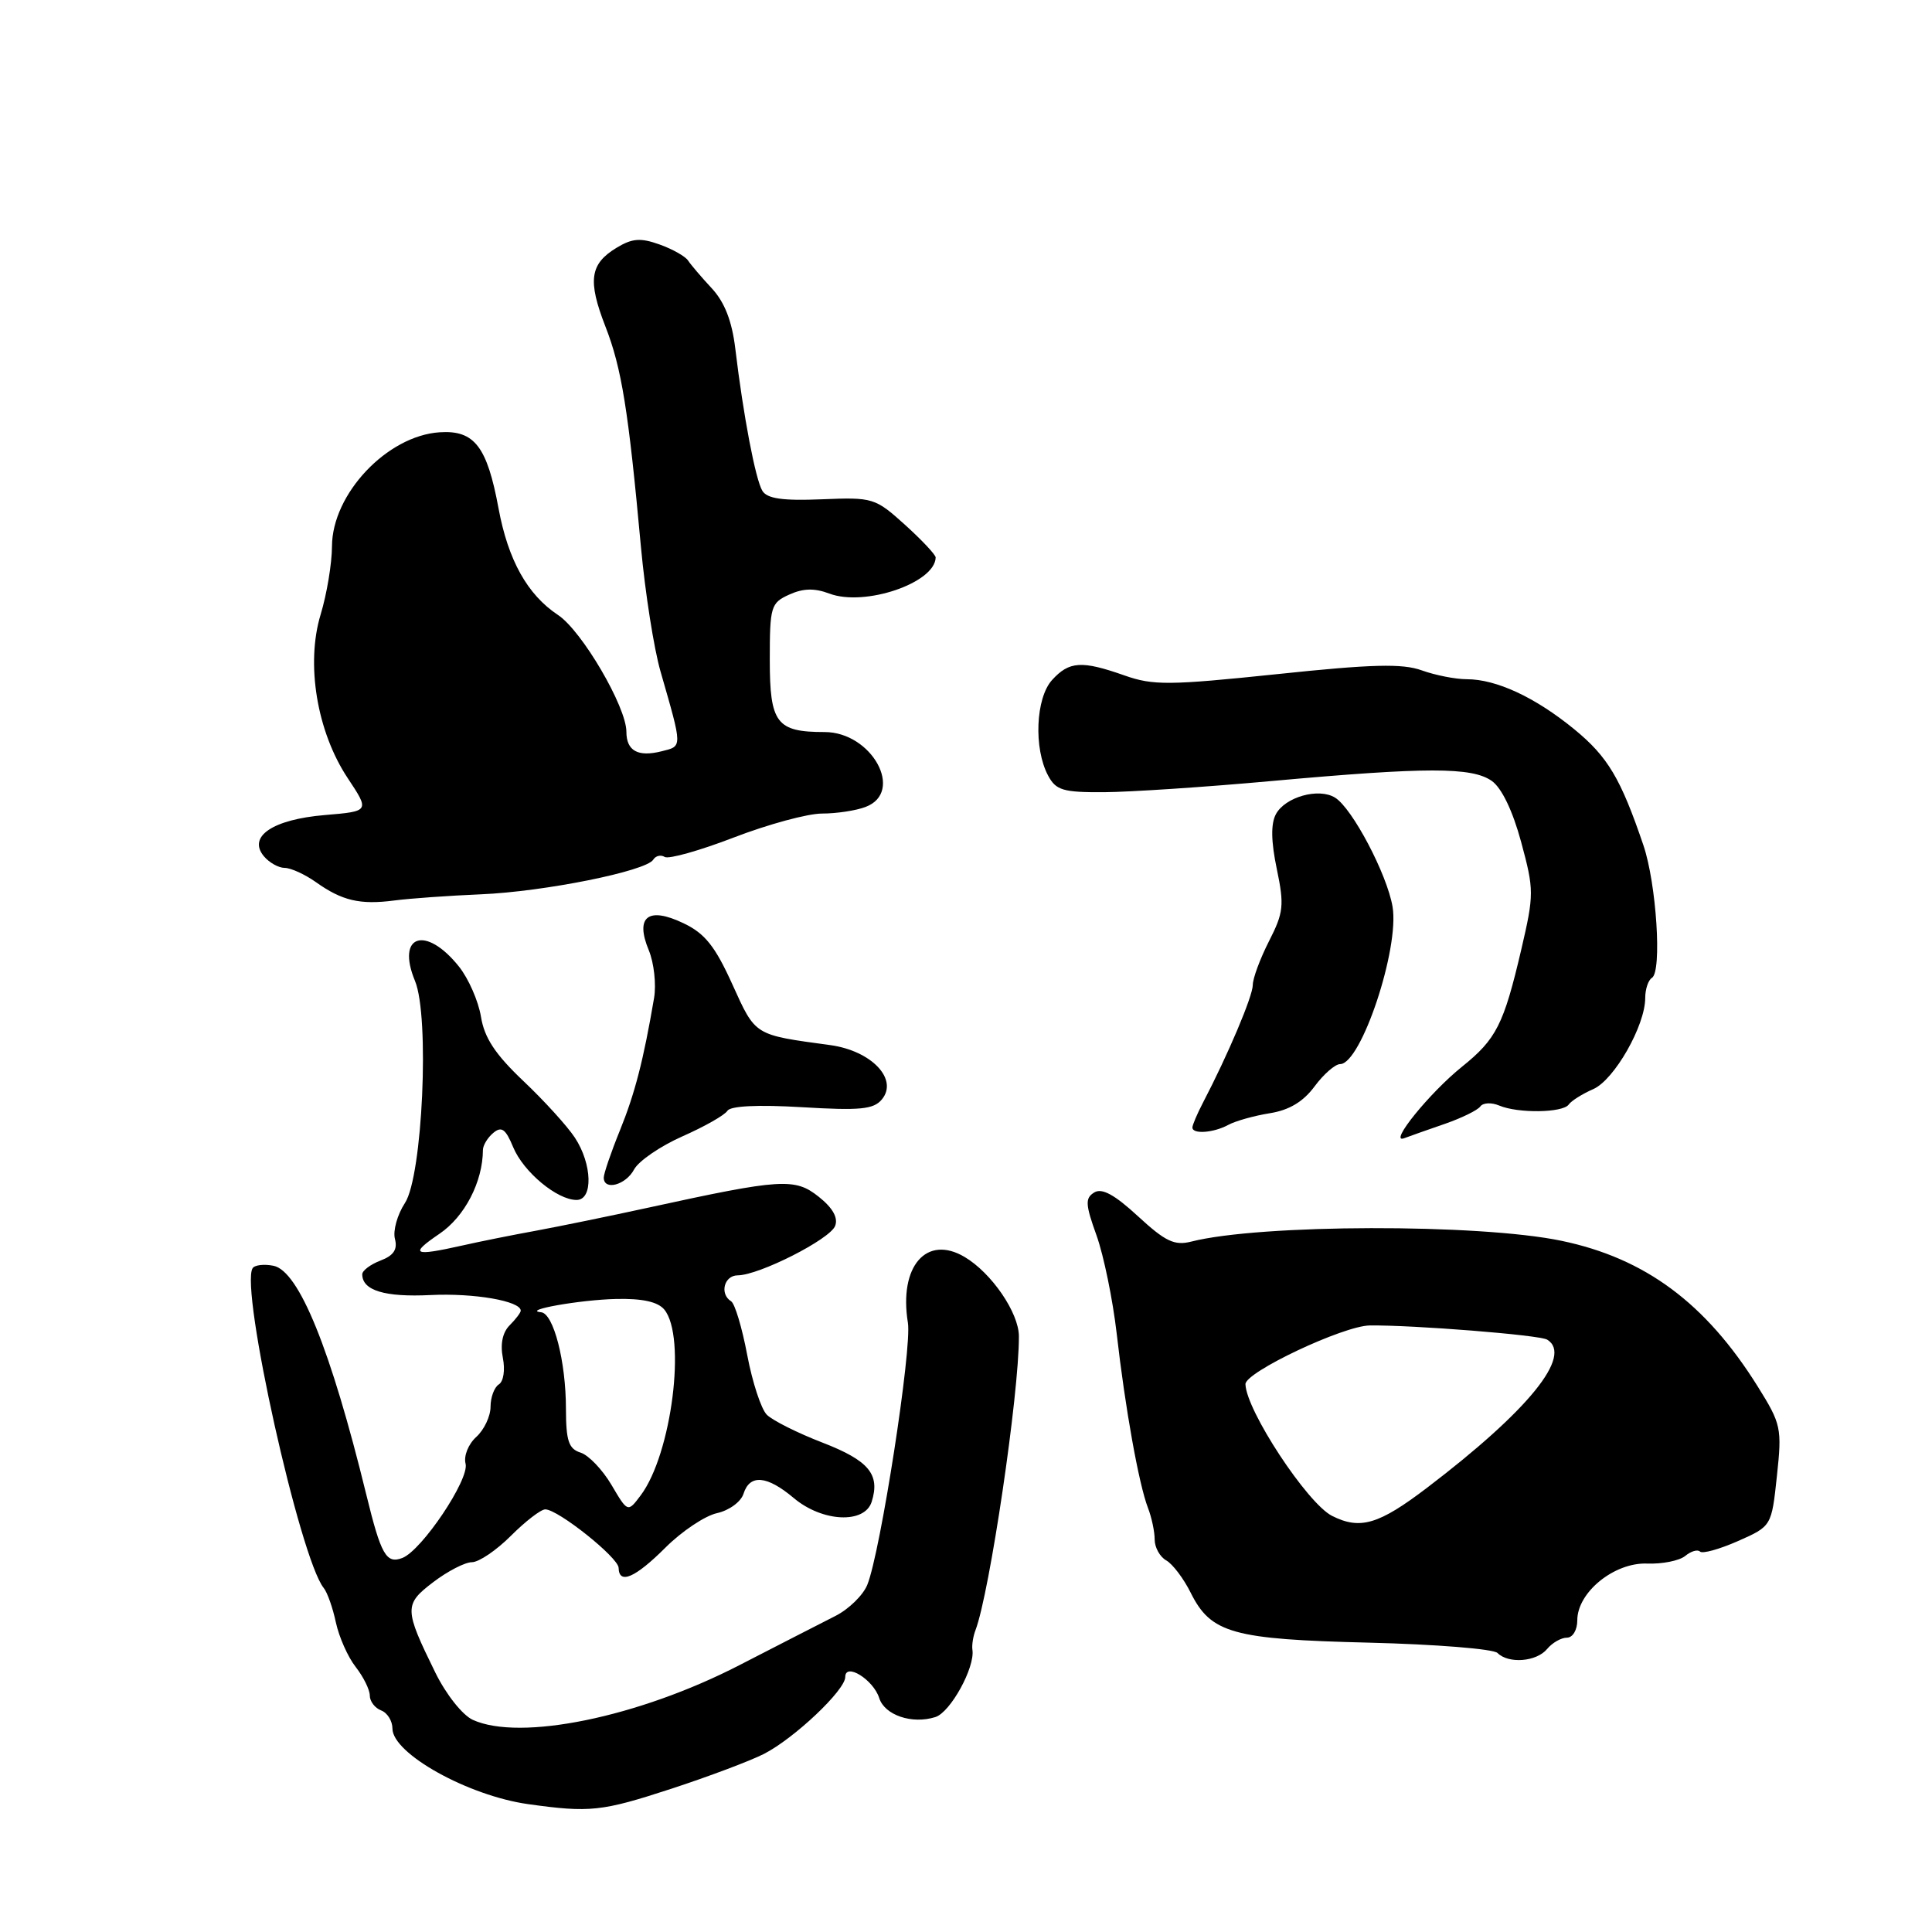<?xml version="1.0" encoding="UTF-8" standalone="no"?>
<!DOCTYPE svg PUBLIC "-//W3C//DTD SVG 1.1//EN" "http://www.w3.org/Graphics/SVG/1.1/DTD/svg11.dtd" >
<svg xmlns="http://www.w3.org/2000/svg" xmlns:xlink="http://www.w3.org/1999/xlink" version="1.1" viewBox="0 0 256 256">
 <g >
 <path fill="currentColor"
d=" M 88.89 237.04 C 93.88 235.41 99.43 233.32 101.23 232.40 C 105.25 230.34 112.00 223.96 112.00 222.21 C 112.00 220.25 115.72 222.55 116.50 225.00 C 117.22 227.27 120.85 228.50 123.94 227.52 C 125.94 226.89 129.21 220.94 128.85 218.60 C 128.76 218.00 128.94 216.82 129.26 216.00 C 131.14 211.04 135.04 184.68 135.01 177.06 C 135.00 173.94 131.38 168.66 127.81 166.55 C 122.75 163.56 119.09 167.81 120.30 175.26 C 120.86 178.68 116.66 205.73 114.92 210.00 C 114.36 211.38 112.46 213.23 110.70 214.12 C 108.94 215.01 103.21 217.95 97.96 220.65 C 84.59 227.54 68.93 230.75 62.65 227.89 C 61.28 227.26 59.12 224.54 57.69 221.64 C 53.54 213.19 53.52 212.60 57.41 209.64 C 59.31 208.19 61.62 207.00 62.53 207.00 C 63.45 207.00 65.77 205.43 67.70 203.50 C 69.63 201.57 71.67 200.00 72.25 200.00 C 73.94 200.00 81.94 206.38 81.97 207.75 C 82.02 210.00 84.16 209.07 88.17 205.07 C 90.33 202.91 93.41 200.85 95.00 200.50 C 96.62 200.14 98.18 199.00 98.52 197.93 C 99.35 195.31 101.62 195.50 105.18 198.50 C 108.96 201.68 114.56 201.95 115.50 199.00 C 116.65 195.37 115.14 193.54 109.00 191.16 C 105.68 189.88 102.35 188.21 101.61 187.46 C 100.86 186.72 99.69 183.15 99.01 179.54 C 98.33 175.93 97.37 172.73 96.88 172.43 C 95.32 171.46 95.94 169.00 97.75 168.99 C 100.60 168.97 109.98 164.21 110.66 162.44 C 111.08 161.36 110.34 160.05 108.49 158.58 C 105.33 156.06 103.54 156.17 86.00 160.00 C 80.78 161.14 74.03 162.52 71.00 163.08 C 67.97 163.63 63.58 164.51 61.24 165.04 C 54.74 166.50 54.21 166.22 58.22 163.49 C 61.58 161.22 63.97 156.60 63.99 152.37 C 64.00 151.75 64.62 150.73 65.37 150.11 C 66.46 149.20 67.00 149.59 68.00 152.01 C 69.36 155.29 73.82 159.00 76.40 159.00 C 78.61 159.00 78.48 154.24 76.17 150.74 C 75.17 149.22 72.10 145.84 69.34 143.23 C 65.63 139.71 64.18 137.52 63.73 134.72 C 63.39 132.65 62.08 129.66 60.81 128.07 C 56.41 122.57 52.46 123.87 54.99 129.98 C 56.95 134.70 55.99 155.84 53.66 159.40 C 52.65 160.94 52.05 163.08 52.33 164.16 C 52.70 165.56 52.16 166.37 50.42 167.03 C 49.09 167.54 48.00 168.36 48.00 168.85 C 48.00 171.00 50.99 171.90 57.06 171.60 C 62.81 171.32 69.00 172.39 69.00 173.67 C 69.00 173.93 68.34 174.80 67.53 175.61 C 66.59 176.55 66.27 178.10 66.63 179.92 C 66.95 181.52 66.72 183.05 66.10 183.44 C 65.50 183.81 65.00 185.15 65.00 186.40 C 65.00 187.66 64.15 189.46 63.11 190.40 C 62.05 191.36 61.43 192.92 61.69 193.94 C 62.23 196.00 55.90 205.44 53.31 206.44 C 51.18 207.25 50.49 206.04 48.54 198.06 C 43.83 178.80 39.61 168.39 36.23 167.72 C 34.98 167.47 33.73 167.62 33.47 168.05 C 31.79 170.76 39.74 206.47 42.89 210.41 C 43.38 211.01 44.10 213.07 44.51 215.00 C 44.93 216.93 46.10 219.57 47.13 220.88 C 48.16 222.20 49.00 223.90 49.00 224.67 C 49.00 225.43 49.67 226.32 50.50 226.64 C 51.33 226.95 52.00 228.04 52.00 229.04 C 52.00 232.36 62.04 237.95 70.00 239.06 C 78.16 240.20 79.73 240.03 88.89 237.04 Z  M 205.00 218.50 C 205.68 217.68 206.86 217.00 207.62 217.00 C 208.40 217.00 209.00 215.98 209.00 214.69 C 209.00 210.99 213.89 207.02 218.24 207.18 C 220.26 207.26 222.53 206.80 223.30 206.17 C 224.06 205.54 224.94 205.28 225.26 205.59 C 225.58 205.91 227.84 205.28 230.29 204.20 C 234.74 202.23 234.74 202.23 235.45 195.58 C 236.13 189.24 236.02 188.70 232.91 183.72 C 226.02 172.68 217.99 166.72 206.89 164.41 C 195.95 162.13 166.97 162.19 157.84 164.52 C 155.63 165.08 154.42 164.51 150.79 161.16 C 147.68 158.29 146.00 157.38 144.99 158.01 C 143.77 158.76 143.81 159.58 145.30 163.71 C 146.25 166.37 147.45 172.22 147.97 176.72 C 149.09 186.58 150.90 196.66 152.11 199.80 C 152.60 201.06 153.00 202.95 153.00 204.00 C 153.00 205.04 153.69 206.29 154.53 206.76 C 155.37 207.23 156.84 209.16 157.78 211.06 C 160.46 216.42 163.33 217.22 181.39 217.66 C 190.23 217.88 197.89 218.49 198.43 219.03 C 199.89 220.49 203.59 220.20 205.00 218.50 Z  M 84.02 154.96 C 84.62 153.84 87.50 151.87 90.43 150.57 C 93.35 149.28 96.03 147.76 96.38 147.19 C 96.79 146.54 100.40 146.36 106.28 146.71 C 113.97 147.17 115.76 147.00 116.85 145.68 C 119.07 143.01 115.48 139.23 110.00 138.48 C 99.86 137.10 100.15 137.28 97.04 130.43 C 94.75 125.37 93.40 123.68 90.56 122.33 C 85.88 120.09 84.12 121.47 85.97 125.92 C 86.66 127.59 86.97 130.43 86.67 132.23 C 85.26 140.50 84.13 144.89 82.14 149.79 C 80.96 152.69 80.00 155.51 80.00 156.04 C 80.00 157.81 82.92 157.03 84.02 154.96 Z  M 191.50 148.90 C 193.70 148.13 195.79 147.11 196.15 146.61 C 196.51 146.11 197.63 146.06 198.65 146.49 C 201.16 147.55 207.08 147.46 207.86 146.36 C 208.21 145.86 209.68 144.94 211.12 144.31 C 213.90 143.09 218.00 135.90 218.00 132.24 C 218.00 131.07 218.40 129.87 218.89 129.57 C 220.24 128.74 219.49 117.10 217.76 112.00 C 214.75 103.14 213.05 100.28 208.60 96.63 C 203.43 92.40 198.28 90.00 194.35 90.00 C 192.86 90.00 190.18 89.47 188.40 88.83 C 185.83 87.90 181.80 88.00 169.20 89.33 C 154.91 90.82 152.80 90.84 149.00 89.50 C 143.33 87.50 141.67 87.61 139.40 90.11 C 137.23 92.51 136.95 99.17 138.88 102.77 C 139.92 104.72 140.86 105.00 146.29 104.97 C 149.70 104.95 159.70 104.29 168.50 103.49 C 189.05 101.63 195.02 101.63 197.66 103.47 C 198.98 104.40 200.44 107.43 201.56 111.57 C 203.28 117.94 203.28 118.50 201.57 125.85 C 199.25 135.75 198.28 137.68 193.73 141.34 C 189.41 144.81 183.90 151.63 186.06 150.82 C 186.85 150.52 189.30 149.66 191.50 148.90 Z  M 162.76 149.05 C 163.72 148.53 166.19 147.84 168.25 147.51 C 170.83 147.10 172.69 145.98 174.19 143.95 C 175.39 142.33 176.92 141.00 177.57 141.00 C 180.35 141.00 185.46 125.67 184.52 120.14 C 183.79 115.84 179.18 107.09 176.90 105.69 C 174.74 104.35 170.28 105.60 169.06 107.89 C 168.38 109.16 168.42 111.50 169.18 115.13 C 170.19 119.96 170.08 120.93 168.15 124.71 C 166.97 127.03 166.00 129.64 166.00 130.52 C 166.00 132.00 162.70 139.79 159.38 146.15 C 158.62 147.61 158.00 149.08 158.00 149.40 C 158.00 150.32 160.82 150.11 162.76 149.05 Z  M 63.74 118.50 C 72.11 118.15 85.62 115.43 86.56 113.91 C 86.88 113.39 87.56 113.23 88.08 113.55 C 88.60 113.87 92.72 112.71 97.24 110.97 C 101.76 109.23 107.02 107.80 108.92 107.80 C 110.83 107.80 113.43 107.41 114.70 106.92 C 119.89 104.95 115.53 97.00 109.26 97.00 C 102.89 97.00 102.00 95.83 102.00 87.44 C 102.00 80.37 102.14 79.89 104.57 78.79 C 106.41 77.95 107.92 77.91 109.89 78.65 C 114.56 80.42 123.90 77.25 123.98 73.87 C 123.99 73.52 122.17 71.58 119.93 69.55 C 115.96 65.97 115.68 65.88 108.87 66.16 C 103.72 66.37 101.66 66.08 101.02 65.04 C 100.11 63.56 98.49 55.06 97.43 46.19 C 96.99 42.54 96.02 40.05 94.32 38.21 C 92.95 36.74 91.54 35.08 91.17 34.52 C 90.80 33.96 89.10 33.00 87.38 32.39 C 84.87 31.49 83.76 31.58 81.70 32.83 C 78.16 34.97 77.85 37.17 80.22 43.26 C 82.37 48.76 83.27 54.35 84.93 72.50 C 85.49 78.55 86.65 85.97 87.53 89.00 C 90.46 99.19 90.45 98.85 87.66 99.55 C 84.53 100.34 83.00 99.49 83.00 96.96 C 83.00 93.66 77.10 83.58 73.94 81.49 C 69.88 78.80 67.33 74.22 66.06 67.37 C 64.54 59.15 62.86 56.97 58.24 57.28 C 51.28 57.75 44.01 65.46 43.99 72.39 C 43.98 74.65 43.31 78.71 42.49 81.41 C 40.50 87.96 41.99 96.95 46.07 103.10 C 48.99 107.50 48.99 107.50 43.03 108.00 C 36.15 108.58 32.79 110.84 34.96 113.45 C 35.67 114.30 36.91 115.00 37.72 115.00 C 38.53 115.00 40.39 115.85 41.85 116.88 C 45.33 119.36 47.71 119.91 52.24 119.32 C 54.29 119.05 59.47 118.68 63.74 118.50 Z  M 81.02 196.75 C 79.83 194.74 77.99 192.81 76.93 192.48 C 75.35 191.98 75.00 190.92 74.99 186.68 C 74.99 180.41 73.35 174.04 71.70 173.88 C 69.03 173.62 76.85 172.23 81.63 172.12 C 85.11 172.04 87.16 172.49 88.02 173.52 C 90.98 177.10 89.00 192.69 84.89 198.15 C 83.18 200.42 83.18 200.42 81.02 196.75 Z  M 176.50 200.86 C 173.23 199.21 165.11 186.87 165.03 183.41 C 164.99 181.82 177.98 175.68 181.50 175.63 C 187.19 175.56 204.02 176.89 205.01 177.51 C 208.44 179.62 202.56 186.88 189.10 197.13 C 182.69 202.01 180.23 202.74 176.50 200.86 Z "/>
</g>
</svg>
